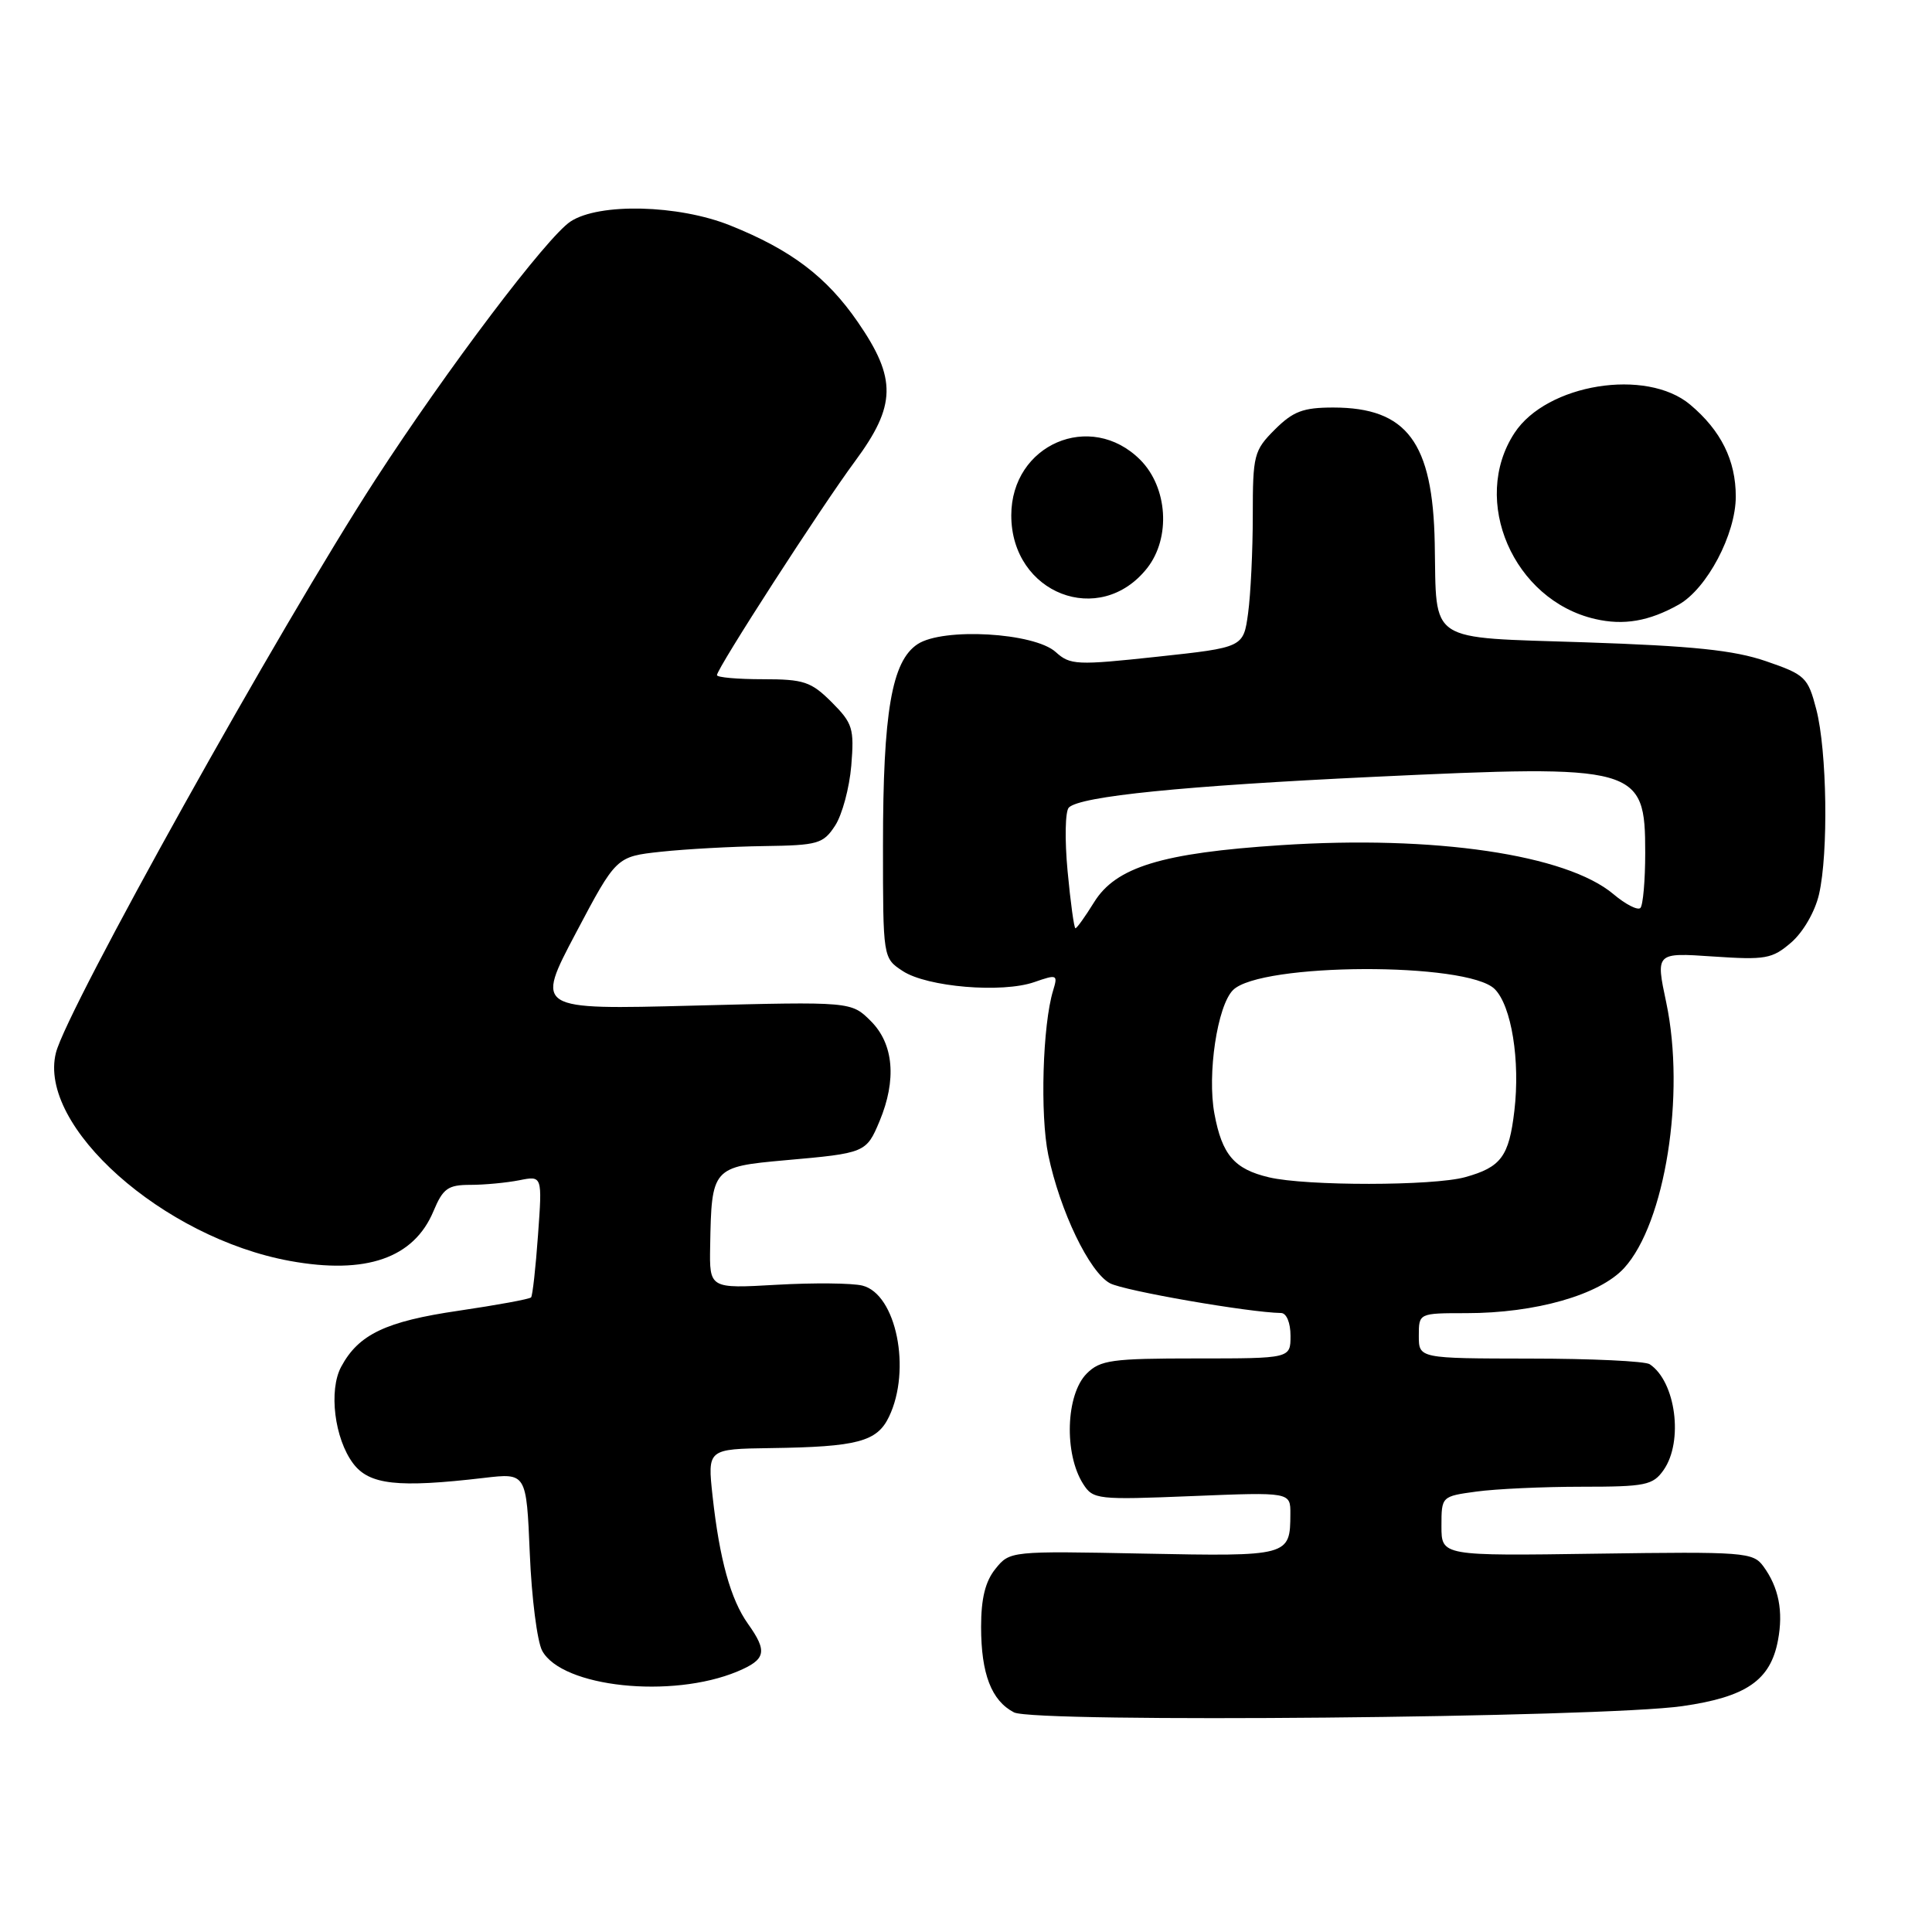 <?xml version="1.0" encoding="UTF-8" standalone="no"?>
<!DOCTYPE svg PUBLIC "-//W3C//DTD SVG 1.1//EN" "http://www.w3.org/Graphics/SVG/1.1/DTD/svg11.dtd" >
<svg xmlns="http://www.w3.org/2000/svg" xmlns:xlink="http://www.w3.org/1999/xlink" version="1.1" viewBox="0 0 256 256">
 <g >
 <path fill="currentColor"
d=" M 222.93 226.07 C 231.39 224.86 234.60 222.65 235.59 217.35 C 236.32 213.50 235.69 210.32 233.65 207.54 C 232.29 205.68 231.12 205.59 211.61 205.87 C 191.00 206.17 191.00 206.17 191.00 202.22 C 191.00 198.28 191.01 198.27 195.64 197.64 C 198.19 197.29 204.47 197.00 209.58 197.00 C 218.06 197.00 219.02 196.80 220.44 194.78 C 223.09 190.99 222.05 183.07 218.60 180.77 C 218.00 180.36 210.86 180.02 202.75 180.02 C 188.00 180.00 188.00 180.00 188.00 177.00 C 188.00 174.00 188.00 174.00 194.29 174.00 C 203.48 174.00 211.94 171.58 215.20 168.03 C 220.64 162.09 223.35 145.02 220.79 132.86 C 219.38 126.22 219.38 126.22 226.99 126.74 C 233.95 127.21 234.82 127.06 237.35 124.88 C 238.93 123.51 240.50 120.80 241.03 118.50 C 242.29 113.03 242.09 99.48 240.67 94.00 C 239.56 89.74 239.21 89.40 234.00 87.61 C 229.75 86.15 224.31 85.59 210.01 85.11 C 188.90 84.41 190.37 85.38 190.11 72.00 C 189.86 58.60 186.43 54.01 176.67 54.00 C 172.67 54.00 171.35 54.50 168.92 56.92 C 166.15 59.69 166.00 60.29 166.00 68.28 C 166.00 72.92 165.72 78.76 165.38 81.25 C 164.76 85.79 164.76 85.79 153.34 87.02 C 142.67 88.17 141.80 88.13 139.89 86.40 C 137.04 83.82 124.98 83.13 121.59 85.35 C 118.16 87.60 117.00 94.34 117.00 112.03 C 117.00 126.95 117.00 126.95 119.62 128.67 C 122.85 130.79 132.79 131.62 137.06 130.13 C 140.08 129.08 140.19 129.13 139.54 131.26 C 138.15 135.81 137.80 147.72 138.90 153.03 C 140.45 160.46 144.35 168.58 147.08 170.04 C 148.95 171.04 165.48 173.91 169.75 173.98 C 170.47 173.99 171.00 175.28 171.00 177.00 C 171.00 180.00 171.00 180.00 158.50 180.00 C 147.33 180.00 145.79 180.21 144.00 182.00 C 141.22 184.78 140.97 192.64 143.53 196.64 C 144.84 198.69 145.42 198.75 157.95 198.24 C 171.00 197.71 171.00 197.71 170.98 200.61 C 170.96 206.20 170.81 206.24 151.53 205.86 C 133.93 205.51 133.80 205.52 131.91 207.87 C 130.56 209.53 130.00 211.80 130.00 215.56 C 130.00 221.79 131.37 225.35 134.36 226.90 C 137.09 228.31 212.21 227.61 222.93 226.07 Z  M 97.71 221.48 C 101.50 219.89 101.73 218.84 99.10 215.15 C 96.81 211.93 95.34 206.61 94.42 198.25 C 93.74 192.00 93.74 192.00 102.12 191.88 C 113.63 191.72 116.22 191.03 117.80 187.72 C 120.79 181.49 118.76 171.48 114.28 170.35 C 112.92 170.01 107.80 169.96 102.90 170.24 C 94.00 170.75 94.00 170.75 94.10 165.12 C 94.28 154.72 94.38 154.61 104.04 153.74 C 114.67 152.80 114.79 152.75 116.55 148.55 C 118.83 143.08 118.42 138.33 115.40 135.31 C 112.80 132.71 112.80 132.71 91.87 133.25 C 70.94 133.79 70.94 133.79 76.30 123.64 C 81.66 113.50 81.66 113.50 87.58 112.86 C 90.84 112.51 96.98 112.17 101.23 112.11 C 108.38 112.01 109.08 111.81 110.65 109.41 C 111.59 107.98 112.55 104.40 112.80 101.45 C 113.20 96.52 112.99 95.84 110.20 93.04 C 107.47 90.32 106.51 90.00 101.08 90.00 C 97.73 90.00 95.00 89.76 95.00 89.46 C 95.00 88.57 108.81 67.17 113.30 61.11 C 118.76 53.72 118.84 50.18 113.67 42.68 C 109.53 36.67 104.81 33.10 96.75 29.87 C 89.89 27.12 79.39 26.86 75.60 29.35 C 72.49 31.38 59.22 48.94 49.74 63.56 C 37.14 82.98 8.86 133.71 7.41 139.50 C 4.97 149.21 21.60 164.01 38.41 167.08 C 48.49 168.92 54.84 166.72 57.44 160.48 C 58.70 157.47 59.36 157.00 62.32 157.00 C 64.21 157.00 67.13 156.72 68.81 156.39 C 71.86 155.78 71.86 155.78 71.29 163.64 C 70.98 167.96 70.57 171.69 70.37 171.91 C 70.17 172.14 65.85 172.93 60.76 173.68 C 51.12 175.09 47.51 176.81 45.21 181.10 C 43.53 184.22 44.32 190.62 46.79 193.91 C 48.92 196.75 52.69 197.17 64.13 195.83 C 69.75 195.17 69.75 195.17 70.20 205.84 C 70.44 211.70 71.18 217.50 71.84 218.73 C 74.46 223.57 88.99 225.12 97.71 221.48 Z  M 222.43 80.12 C 226.18 78.01 230.00 70.79 230.00 65.79 C 230.00 61.00 228.04 57.05 223.96 53.62 C 218.15 48.73 204.94 50.86 200.68 57.37 C 194.81 66.32 200.54 79.53 211.36 82.02 C 215.15 82.90 218.51 82.32 222.43 80.12 Z  M 152.01 75.27 C 155.16 71.25 154.73 64.58 151.08 60.92 C 144.51 54.36 134.00 58.89 134.00 68.29 C 134.00 78.67 145.75 83.22 152.01 75.27 Z  M 168.14 156.00 C 163.56 154.92 161.93 153.03 160.92 147.59 C 159.94 142.34 161.30 133.27 163.38 131.19 C 167.01 127.56 194.45 127.45 198.06 131.06 C 200.28 133.28 201.45 140.54 200.66 147.20 C 199.95 153.24 198.90 154.66 194.14 155.98 C 189.92 157.15 173.07 157.17 168.14 156.00 Z  M 141.46 115.42 C 141.07 111.26 141.14 107.47 141.63 107.00 C 143.17 105.50 156.85 104.13 181.93 102.94 C 217.08 101.28 218.00 101.53 218.00 112.99 C 218.00 116.66 217.71 119.95 217.36 120.31 C 217.01 120.66 215.40 119.84 213.79 118.48 C 207.56 113.23 190.06 110.65 169.72 111.99 C 153.95 113.02 147.85 114.88 144.96 119.57 C 143.79 121.46 142.69 123.00 142.50 123.00 C 142.32 123.00 141.85 119.59 141.46 115.42 Z "/>
</g>
</svg>